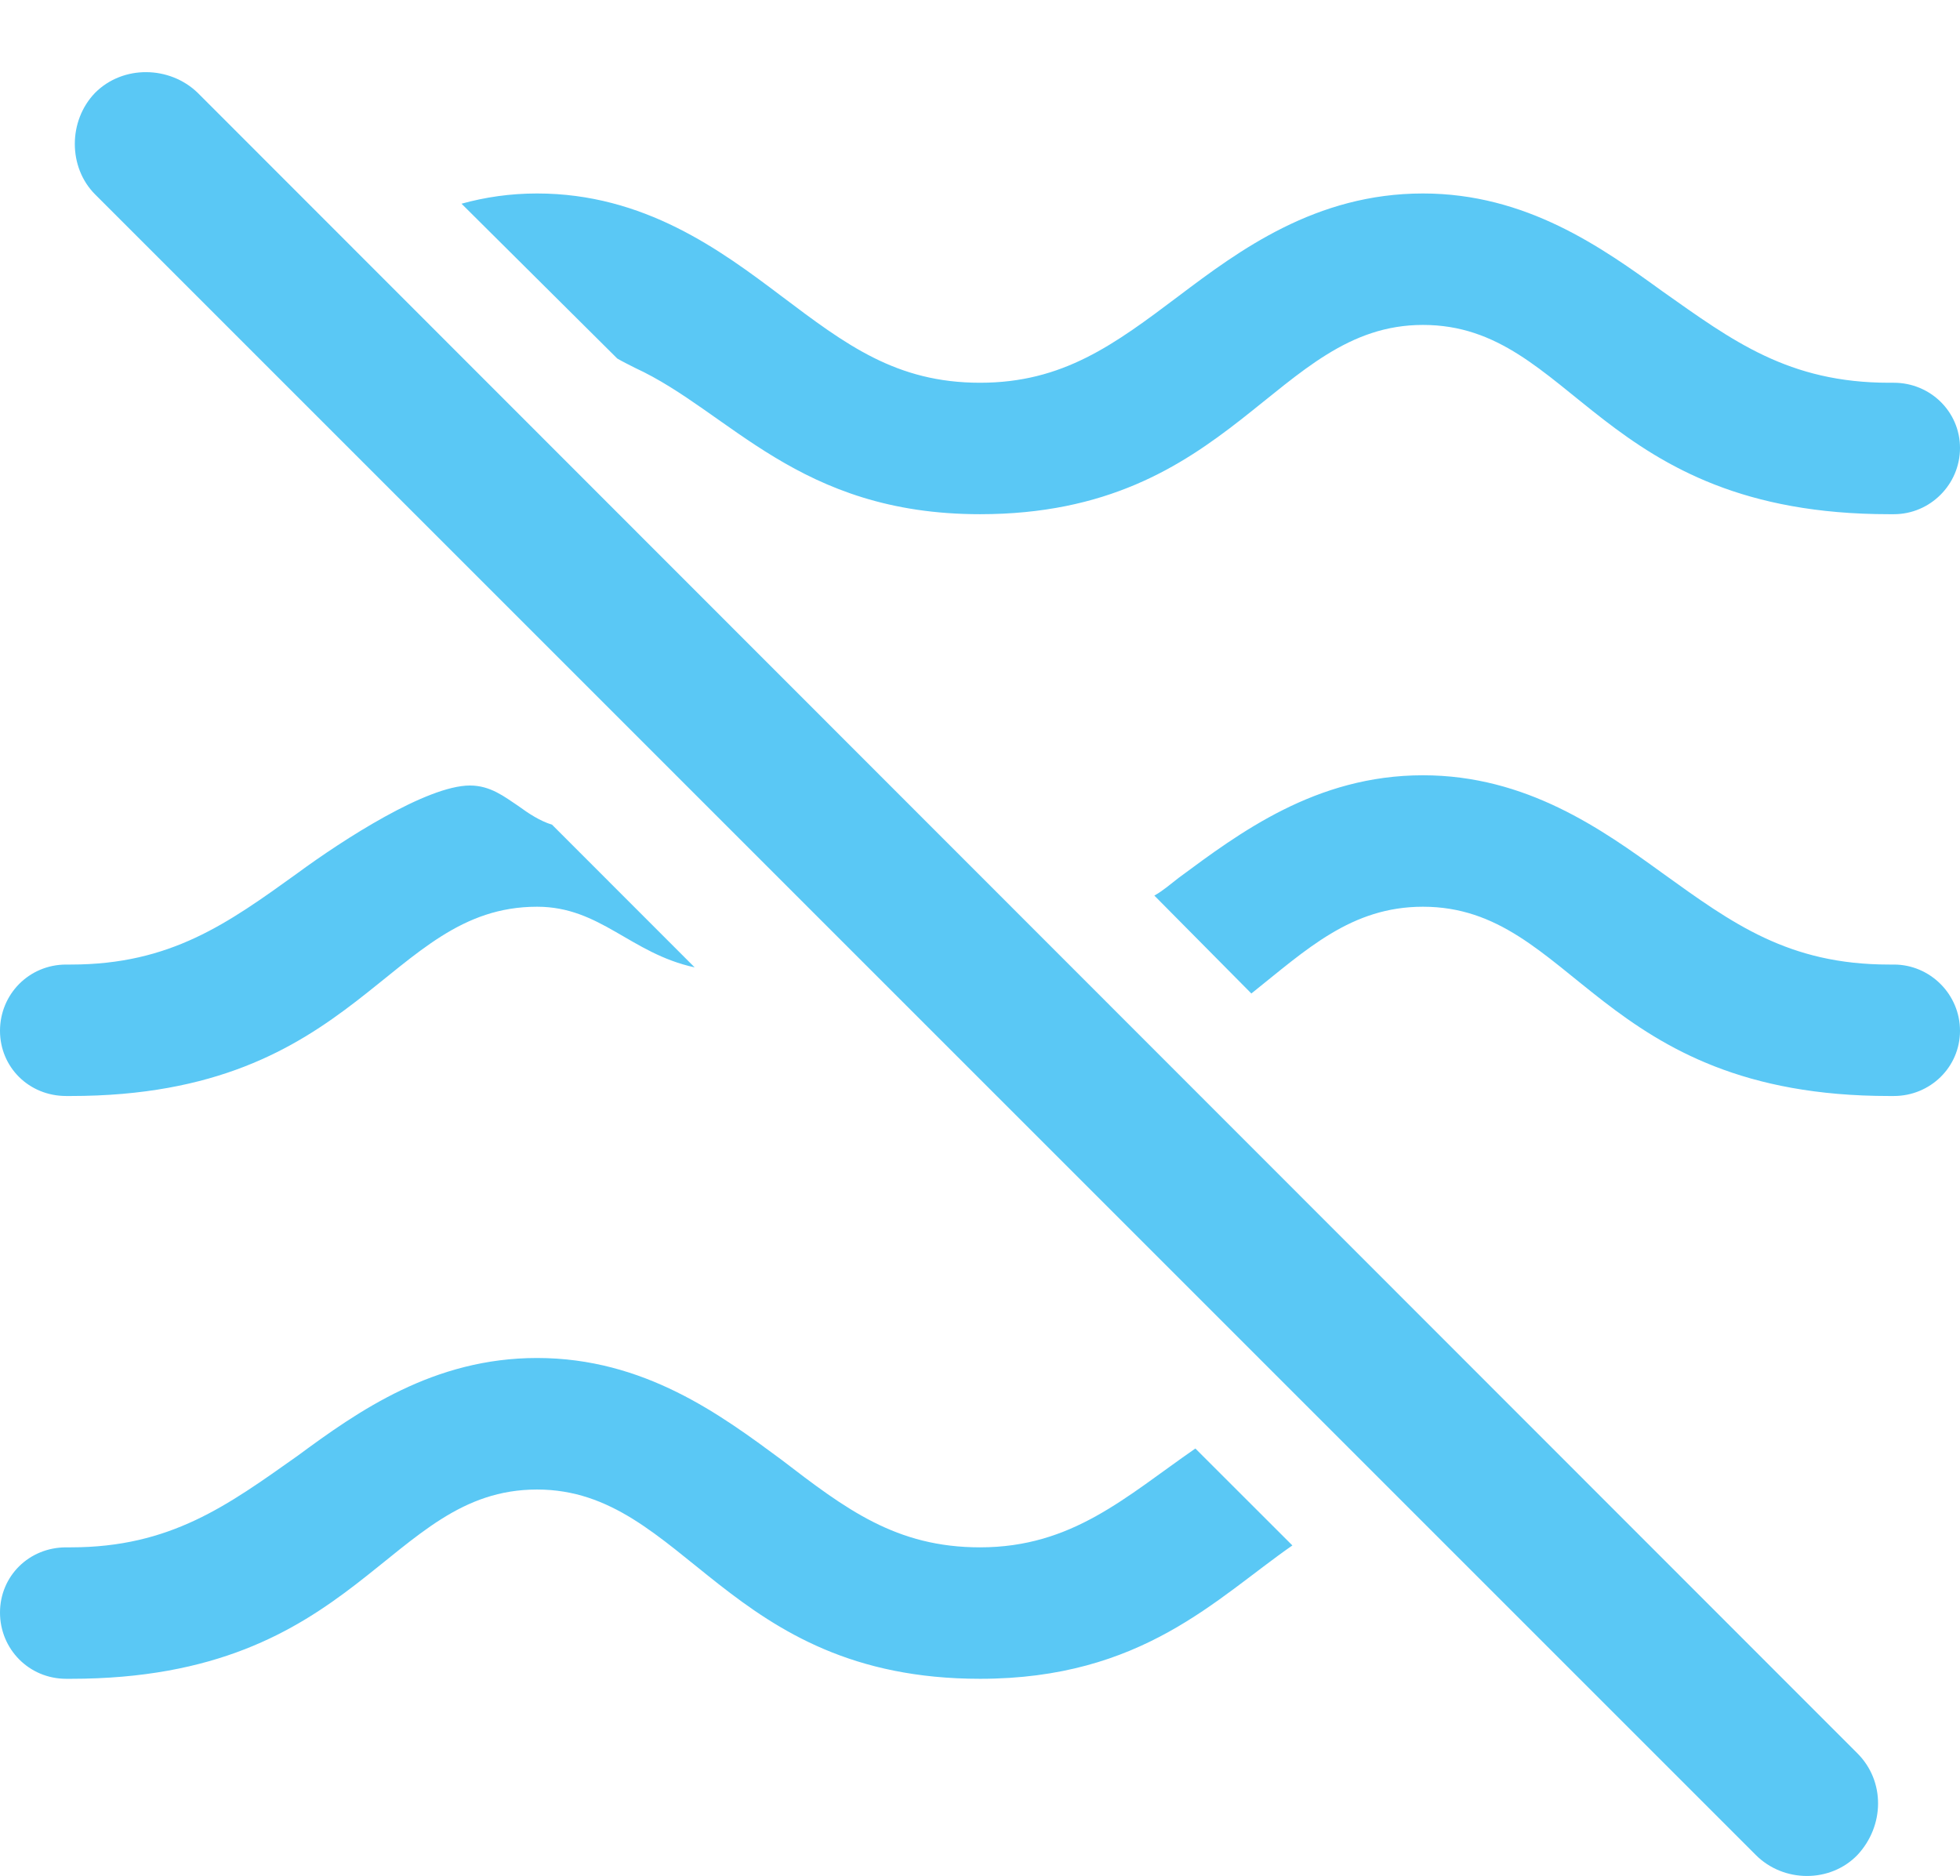 <?xml version="1.0" encoding="UTF-8"?>
<!--Generator: Apple Native CoreSVG 175.5-->
<!DOCTYPE svg
PUBLIC "-//W3C//DTD SVG 1.1//EN"
       "http://www.w3.org/Graphics/SVG/1.1/DTD/svg11.dtd">
<svg version="1.1" xmlns="http://www.w3.org/2000/svg" xmlns:xlink="http://www.w3.org/1999/xlink" width="25.659" height="24.561">
 <g>
  <rect height="24.561" opacity="0" width="25.659" x="0" y="0"/>
  <path d="M25.659 5.865C25.659 5.389 25.269 5.011 24.793 5.011L24.731 5.011C23.413 5.011 22.681 4.462 21.765 3.815C20.972 3.241 19.983 2.533 18.628 2.533C17.224 2.533 16.223 3.278 15.43 3.876C14.587 4.511 13.916 5.011 12.83 5.011C11.731 5.011 11.072 4.511 10.229 3.876C9.436 3.278 8.435 2.533 7.031 2.533C6.677 2.533 6.348 2.582 6.042 2.667L8.081 4.694C8.142 4.73 8.24 4.779 8.313 4.816C9.558 5.389 10.449 6.732 12.83 6.732C16.15 6.732 16.687 4.254 18.628 4.254C20.605 4.254 20.923 6.732 24.731 6.732L24.793 6.732C25.269 6.732 25.659 6.342 25.659 5.865ZM0 13.495C0 13.971 0.378 14.349 0.867 14.349L0.928 14.349C4.724 14.349 5.054 11.871 7.031 11.871C7.861 11.871 8.252 12.482 9.094 12.665L7.227 10.797C7.068 10.748 6.921 10.651 6.787 10.553C6.604 10.431 6.421 10.284 6.152 10.284C5.591 10.284 4.492 10.992 3.894 11.432C2.979 12.091 2.234 12.628 0.928 12.628L0.867 12.628C0.378 12.628 0 13.019 0 13.495ZM25.659 13.495C25.659 13.019 25.269 12.628 24.793 12.628L24.731 12.628C23.413 12.628 22.681 12.091 21.765 11.432C20.972 10.858 19.983 10.15 18.628 10.15C17.224 10.15 16.223 10.907 15.43 11.493C15.32 11.578 15.222 11.664 15.112 11.725L16.382 13.007C17.102 12.433 17.688 11.871 18.628 11.871C20.605 11.871 20.923 14.349 24.731 14.349L24.793 14.349C25.269 14.349 25.659 13.971 25.659 13.495ZM0 21.112C0 21.588 0.378 21.979 0.867 21.979L0.928 21.979C4.724 21.979 5.054 19.501 7.031 19.501C8.972 19.501 9.497 21.979 12.83 21.979C14.954 21.979 15.918 20.929 16.919 20.233L15.649 18.964C14.734 19.598 14.038 20.258 12.83 20.258C11.731 20.258 11.072 19.757 10.229 19.11C9.436 18.524 8.435 17.779 7.031 17.779C5.676 17.779 4.688 18.475 3.894 19.061C2.979 19.708 2.234 20.258 0.928 20.258L0.867 20.258C0.378 20.258 0 20.636 0 21.112ZM22.986 24.286C23.352 24.652 23.962 24.652 24.316 24.286C24.67 23.907 24.683 23.322 24.316 22.955L2.588 1.215C2.222 0.861 1.611 0.848 1.245 1.215C0.891 1.581 0.891 2.191 1.245 2.545Z" fill="#5ac8f5"/>
 </g>
</svg>
